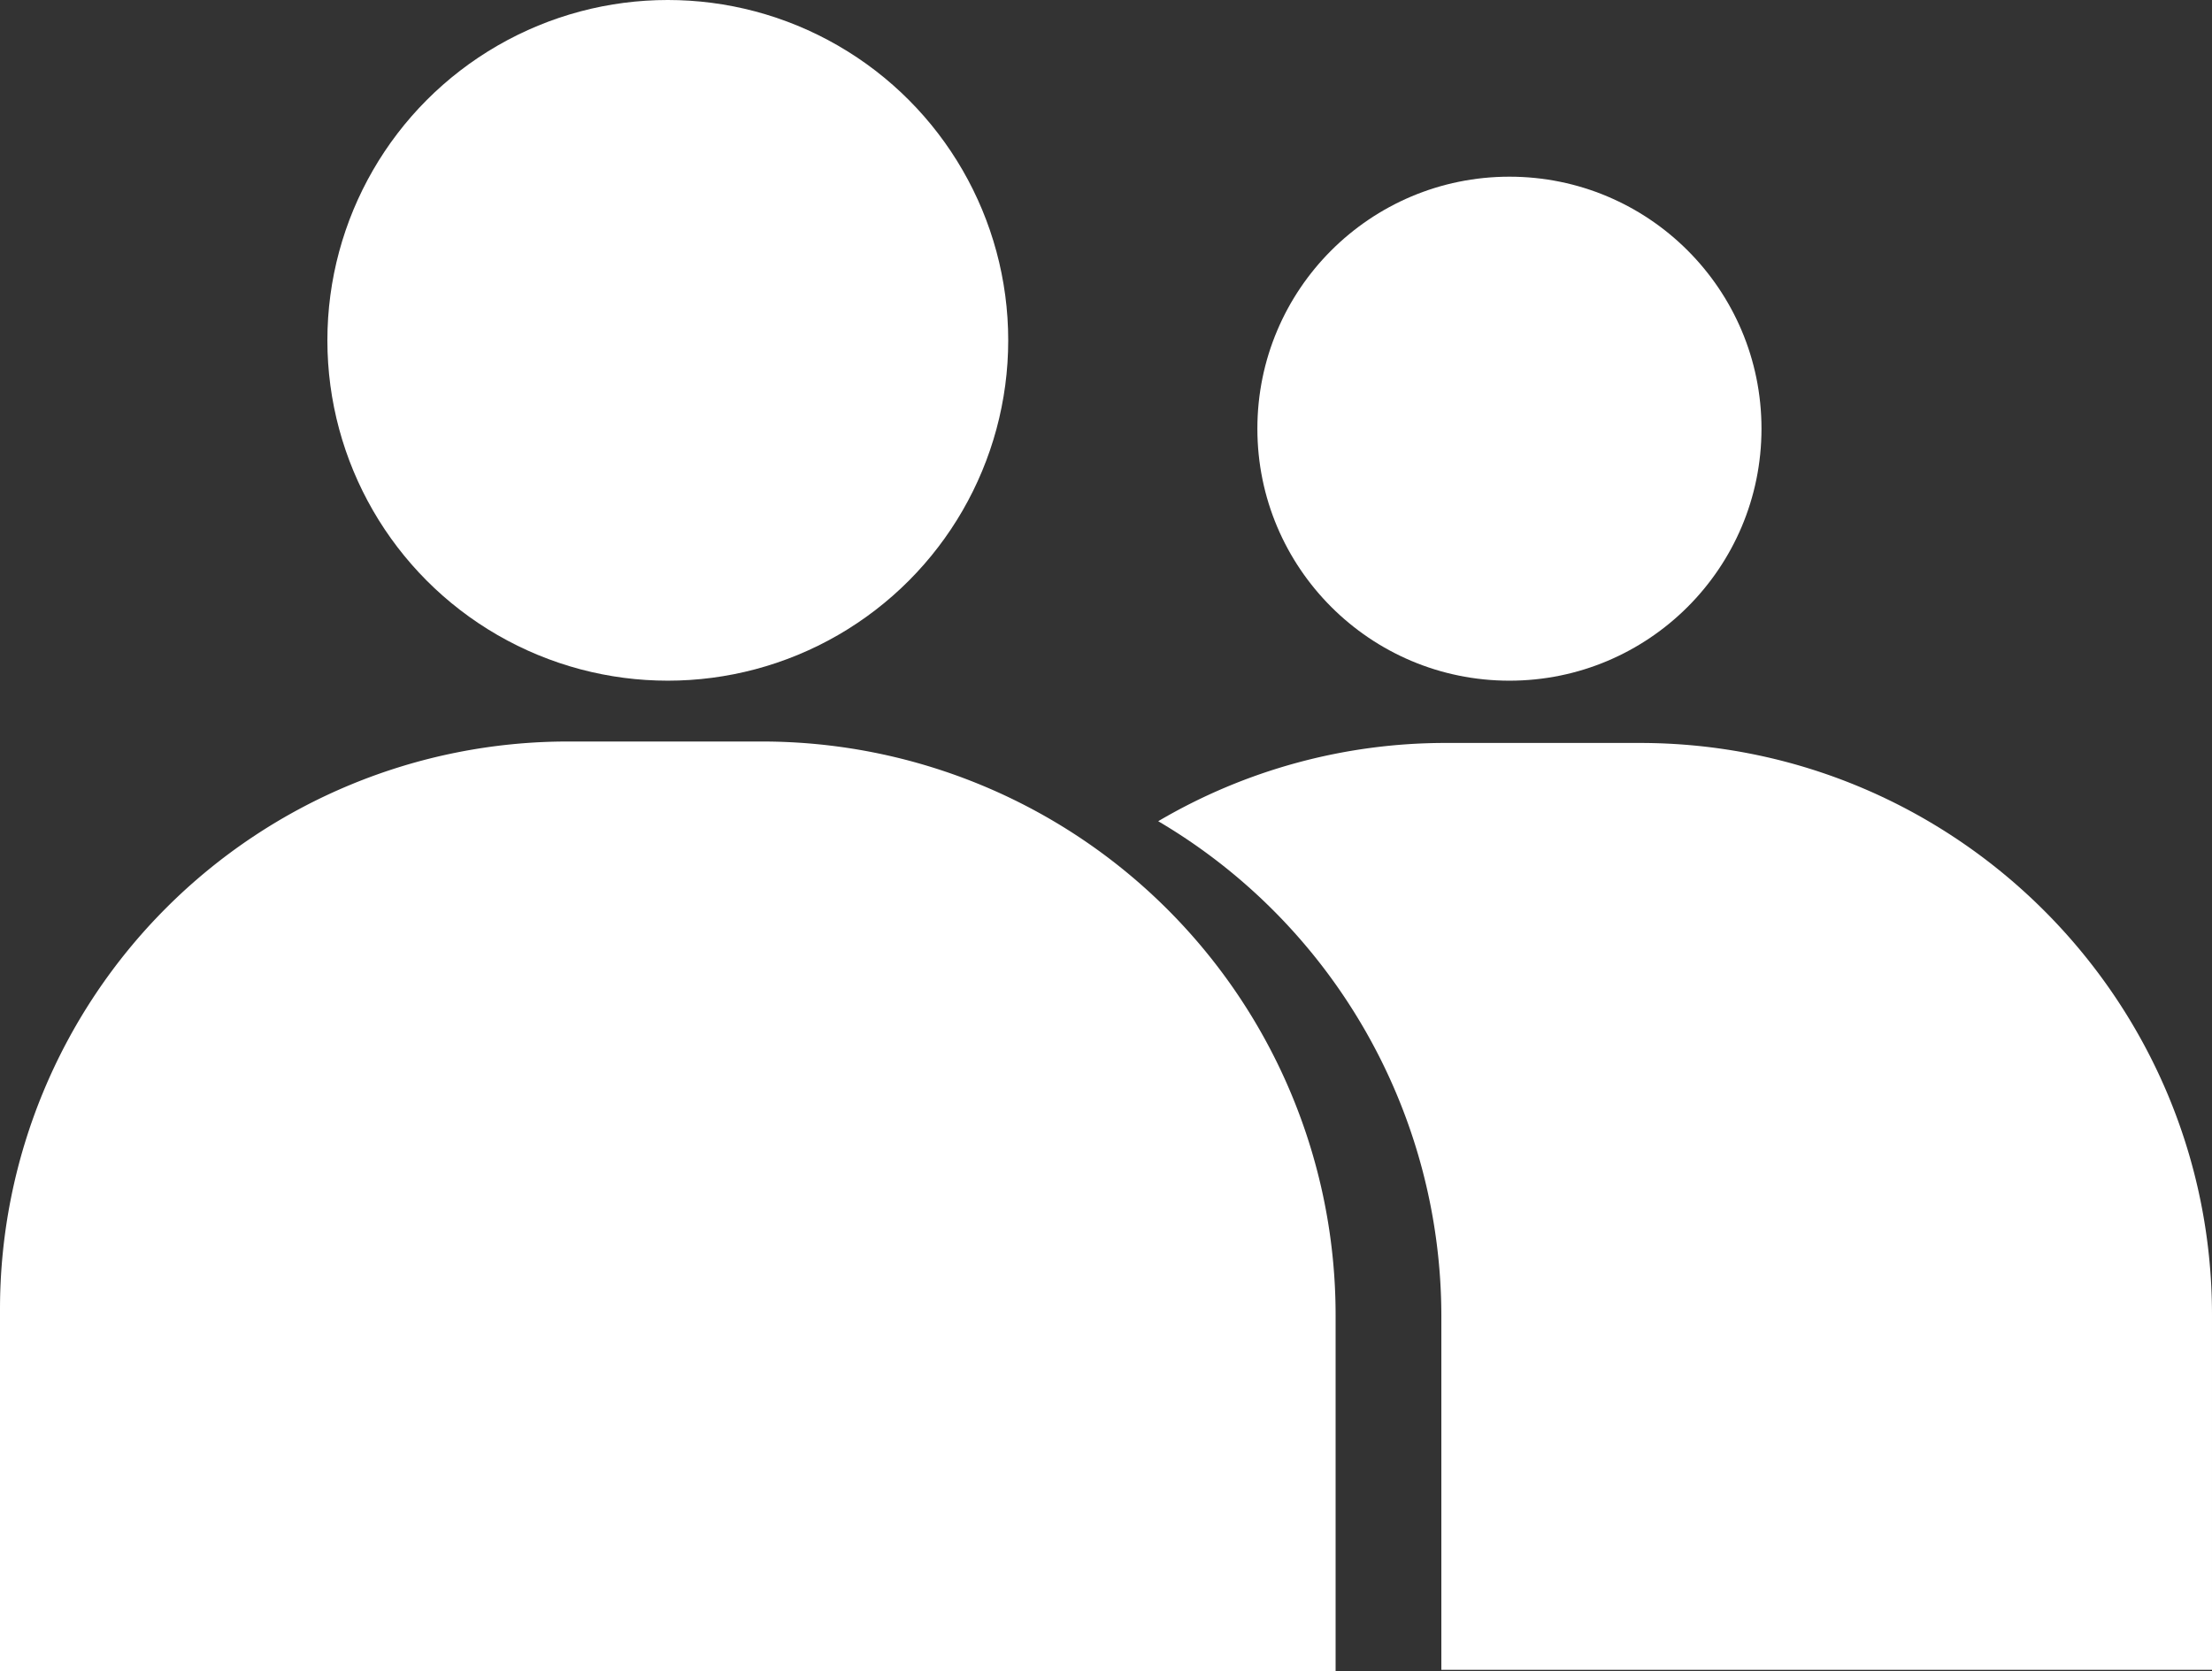 <svg xmlns="http://www.w3.org/2000/svg" viewBox="3330 57 763.5 577">
  <rect x="3330" y="57" width="763.5" height="577" fill="#333333" stroke="none"/>
  <defs>
    <style>
      .cls-1 {
        fill: #fff;
      }
    </style>
  </defs>
  <g id="Group_1" data-name="Group 1" transform="translate(2407 -134)">
    <path id="Subtraction_3" data-name="Subtraction 3" class="cls-1" d="M-1680.5,454.5h-266V332a198.412,198.412,0,0,0-97.727-170.483A195.323,195.323,0,0,1-1945,134.5h67c108.9,0,197.5,88.6,197.5,197.5V454.5Z" transform="translate(3367 313)"/>
    <path id="Rectangle_8" data-name="Rectangle 8" class="cls-1" d="M196,0h67A198,198,0,0,1,461,198V321a0,0,0,0,1,0,0H0a0,0,0,0,1,0,0V196A196,196,0,0,1,196,0Z" transform="translate(923 447)"/>
    <circle id="Ellipse_2" data-name="Ellipse 2" class="cls-1" cx="117.5" cy="117.5" r="117.5" transform="translate(1036 191)"/>
    <circle id="Ellipse_3" data-name="Ellipse 3" class="cls-1" cx="87" cy="87" r="87" transform="translate(1357 252)"/>
  </g>
</svg>
